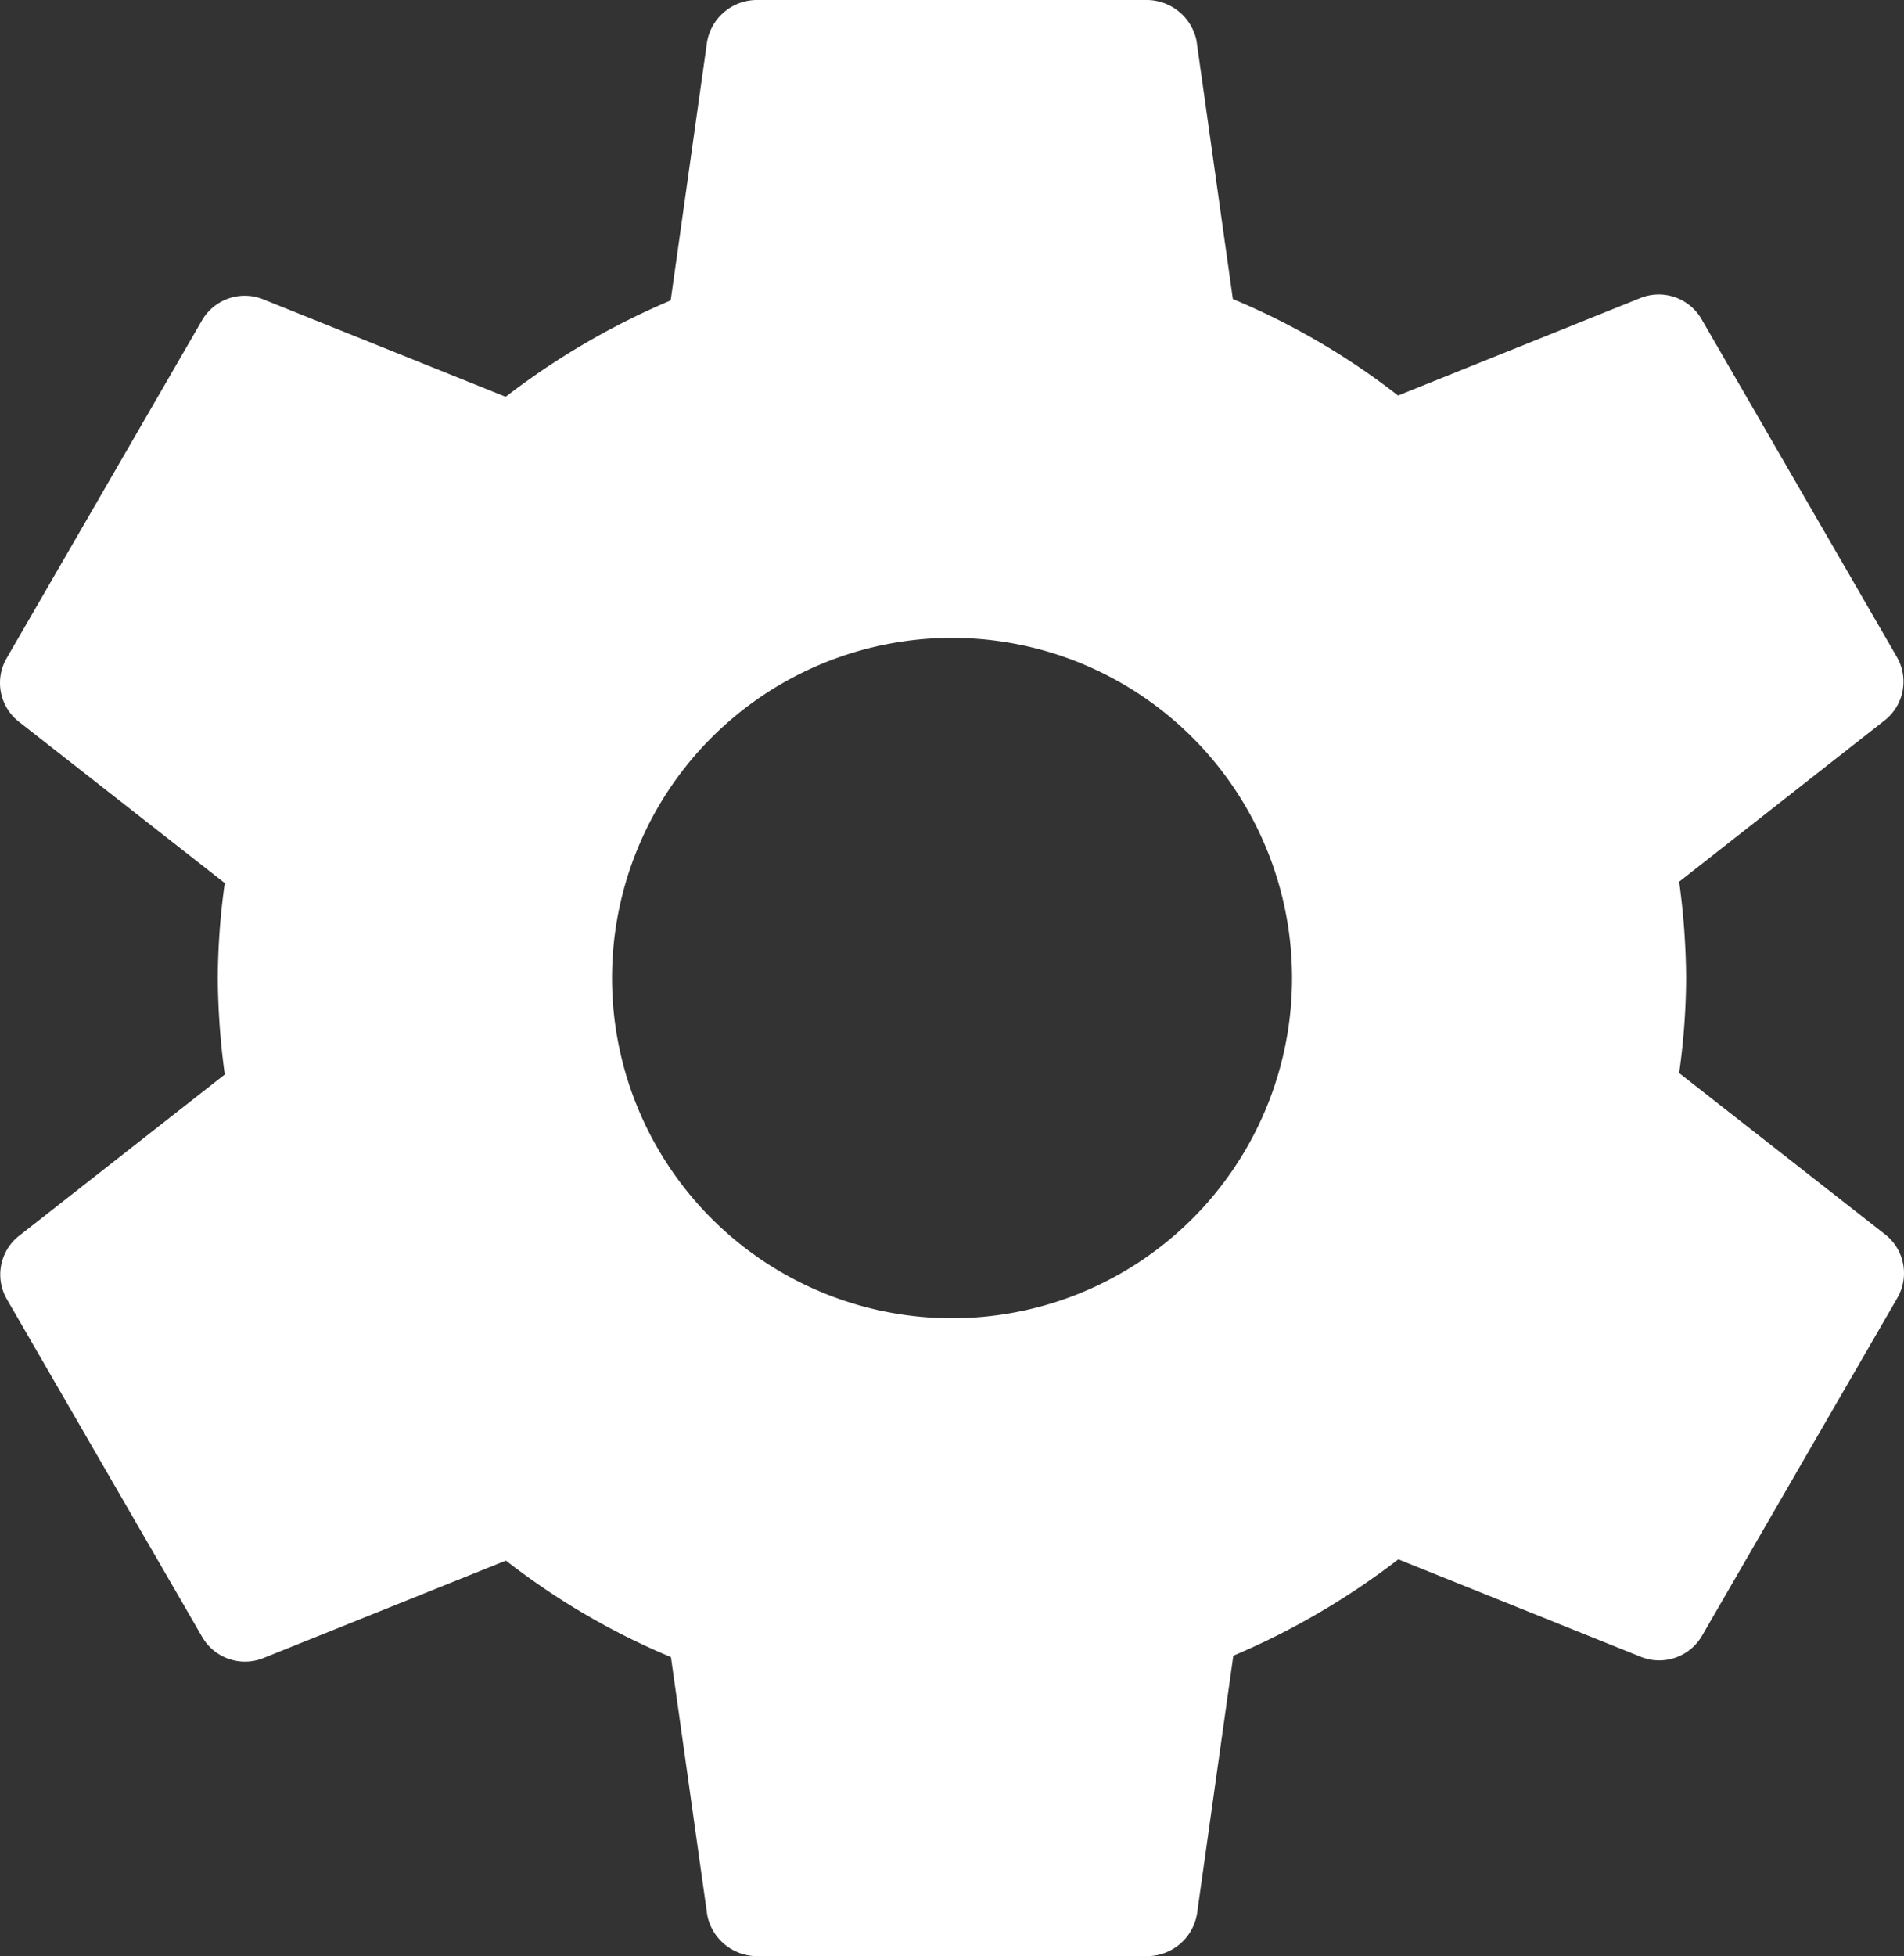 <svg xmlns="http://www.w3.org/2000/svg" width="29.215" height="30" viewBox="0 0 29.215 30">
  <rect x="0" y="0" width="29.215" height="30" fill="#333333" stroke="none"/>
  <path id="Icon_ion-settings-sharp" data-name="Icon ion-settings-sharp" d="M16.859,11.611a5.217,5.217,0,1,0,5.217,5.217,5.217,5.217,0,0,0-5.217-5.217Zm11.264,5.217a10.8,10.8,0,0,1-.107,1.457l3.175,2.486a.756.756,0,0,1,.172.964l-3,5.186a.759.759,0,0,1-.922.322l-3.734-1.5a11.515,11.515,0,0,1-2.532,1.478l-.558,3.964a.778.778,0,0,1-.751.643H13.855a.783.783,0,0,1-.751-.622l-.558-3.964a11.041,11.041,0,0,1-2.532-1.48l-3.734,1.5a.759.759,0,0,1-.922-.321l-3-5.185a.756.756,0,0,1,.172-.964L5.7,18.307a11.386,11.386,0,0,1-.107-1.478A10.8,10.8,0,0,1,5.7,15.371L2.526,12.885a.756.756,0,0,1-.172-.964l3-5.186a.759.759,0,0,1,.922-.322l3.734,1.5a11.515,11.515,0,0,1,2.532-1.478L13.1,2.471a.778.778,0,0,1,.751-.643h6.008a.783.783,0,0,1,.751.622l.558,3.964a11.041,11.041,0,0,1,2.535,1.48l3.73-1.5a.759.759,0,0,1,.922.321l3,5.186a.756.756,0,0,1-.172.964L28.016,15.35A11.386,11.386,0,0,1,28.123,16.828Z" transform="translate(-2.251 -1.828)" fill="#fff"/>
</svg>

